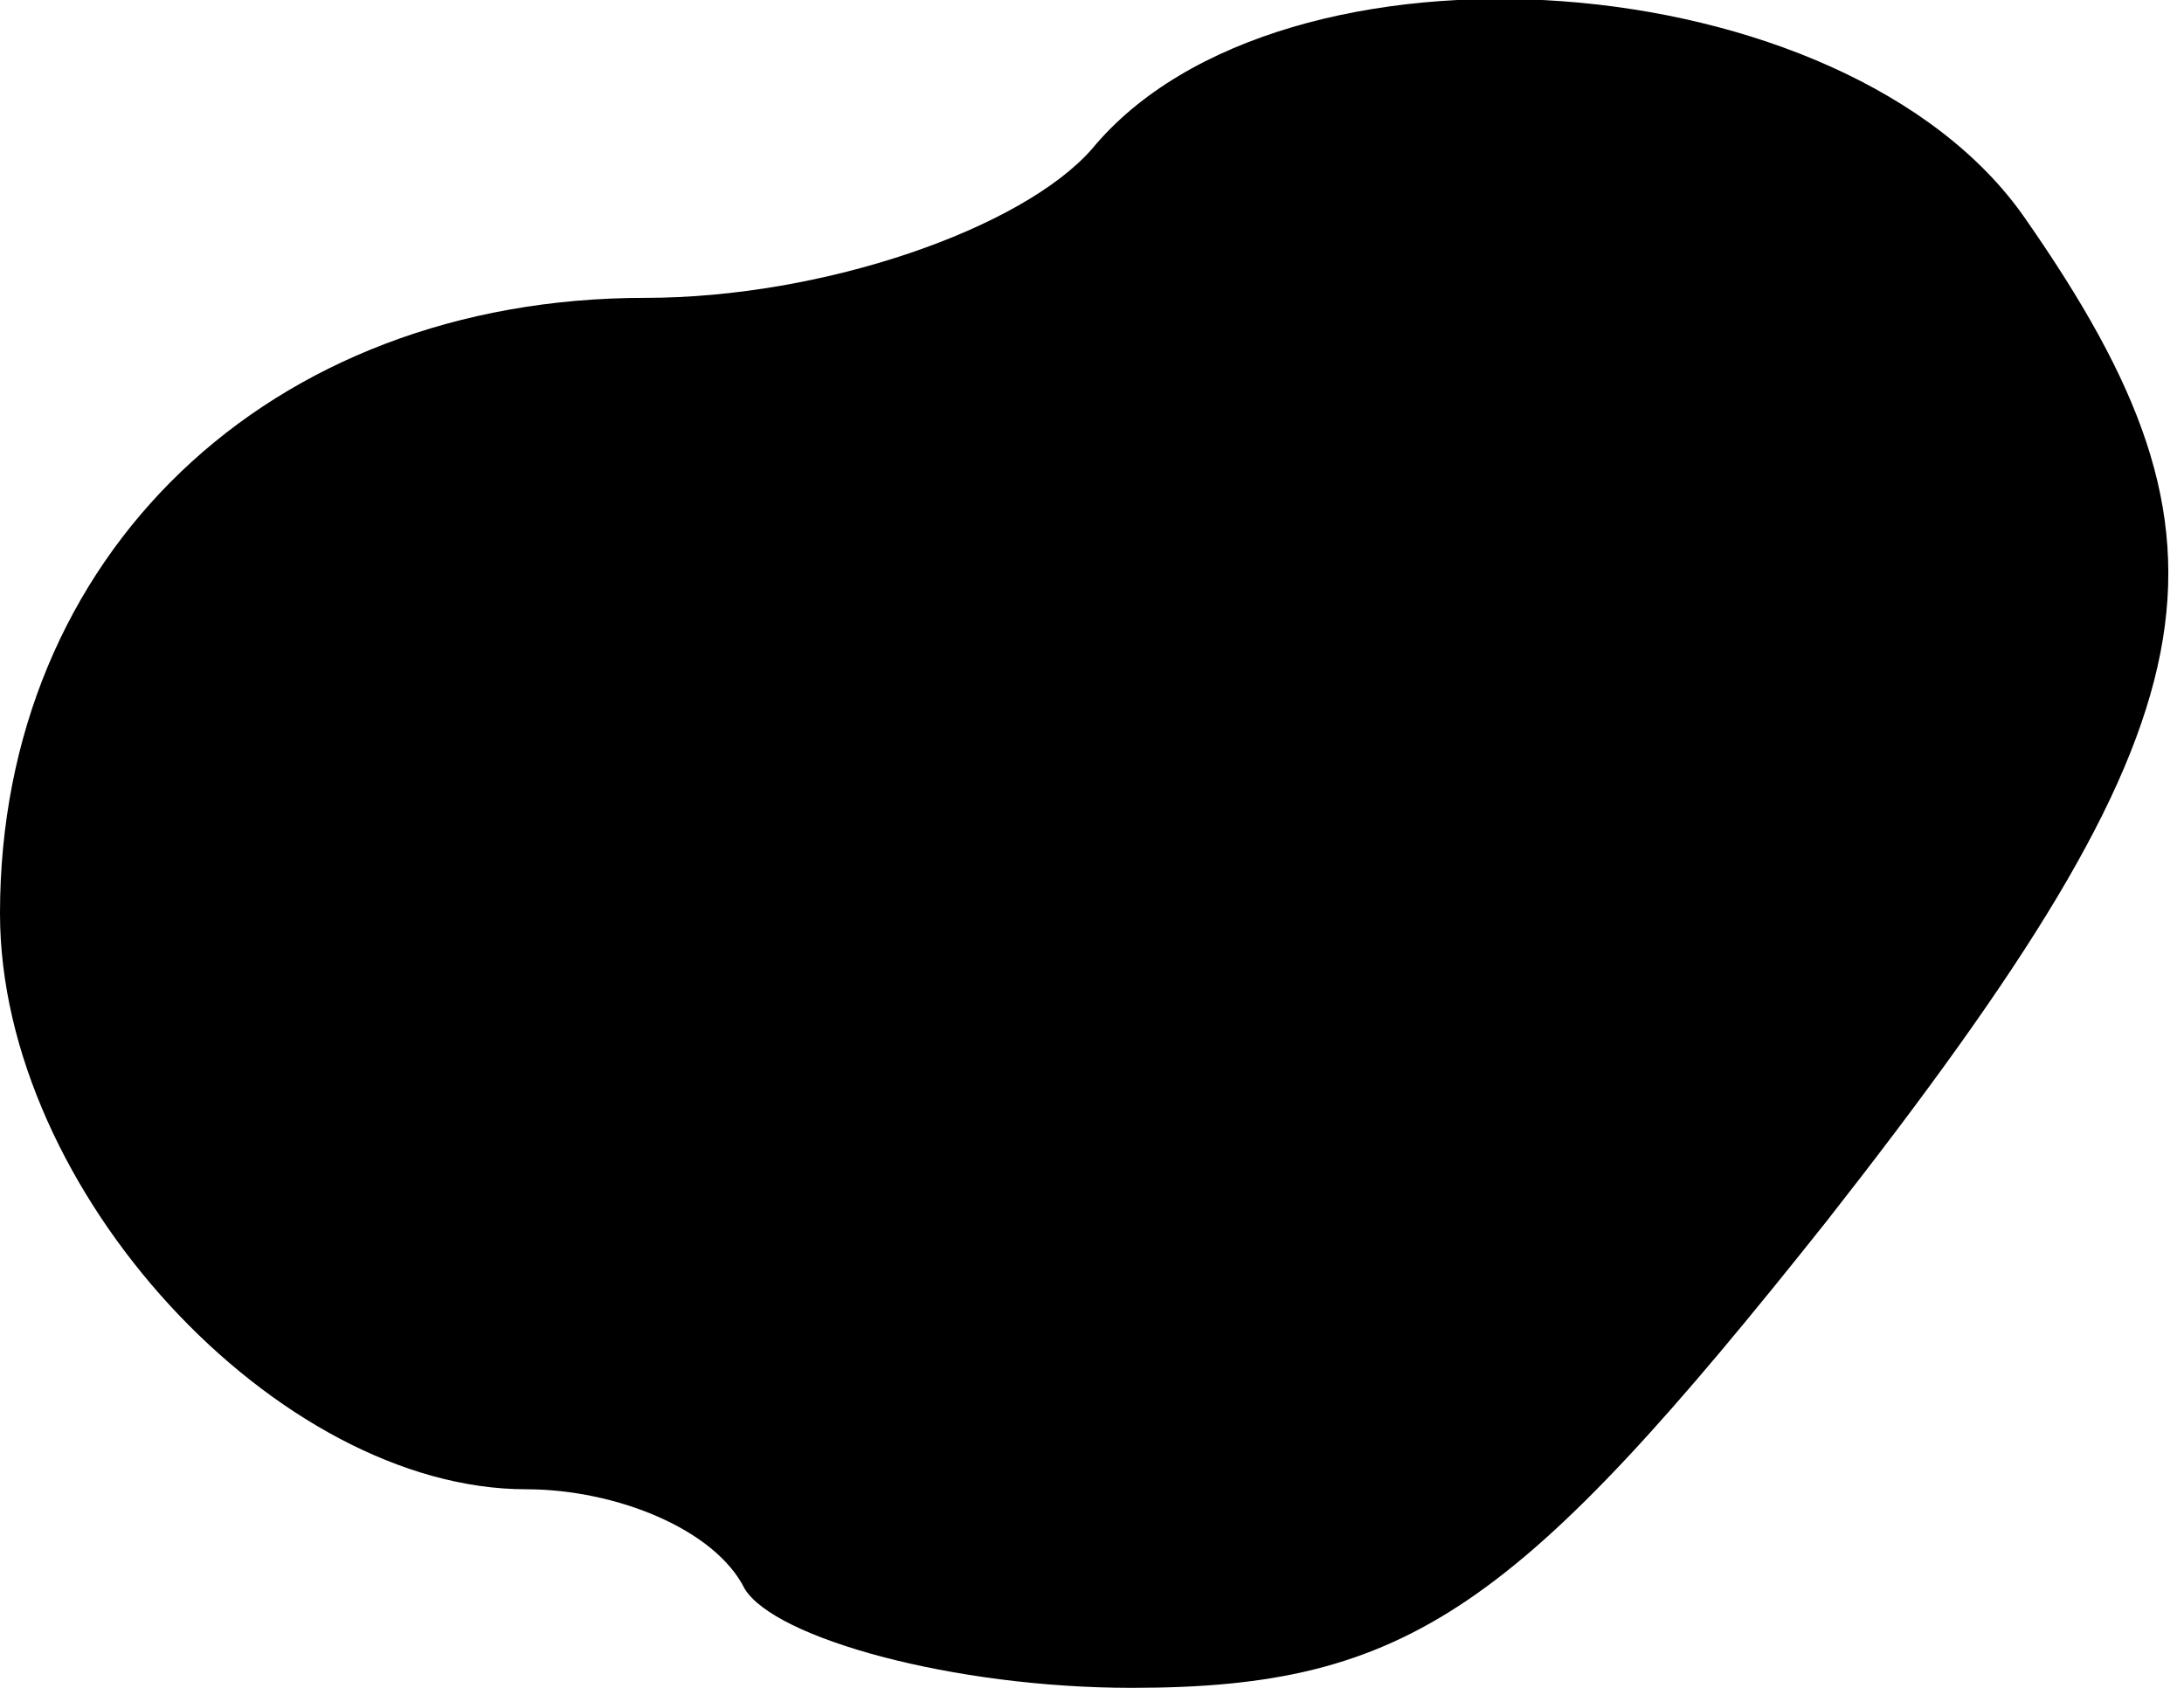 <?xml version="1.0" standalone="no"?>
<!DOCTYPE svg PUBLIC "-//W3C//DTD SVG 20010904//EN"
 "http://www.w3.org/TR/2001/REC-SVG-20010904/DTD/svg10.dtd">
<svg version="1.0" xmlns="http://www.w3.org/2000/svg"
 width="22pt" height="17pt" viewBox="0 0 22 17"
 preserveAspectRatio="xMidYMid meet">
<g transform="translate(0,17) scale(0.1,-0.1)"
fill="#000000" stroke="none">
<path fill="#000000" stroke="none" d="M110 155 c-7 -8 -27 -15 -45 -15 -38 0
-65 -26 -65 -62 0 -28 28 -58 53 -58 9 0 19 -4 22 -10 3 -5 21 -10 39 -10 28
0 39 8 70 47 40 51 43 68 20 101 -18 26 -75 30 -94 7z"/>
</g>
</svg>
